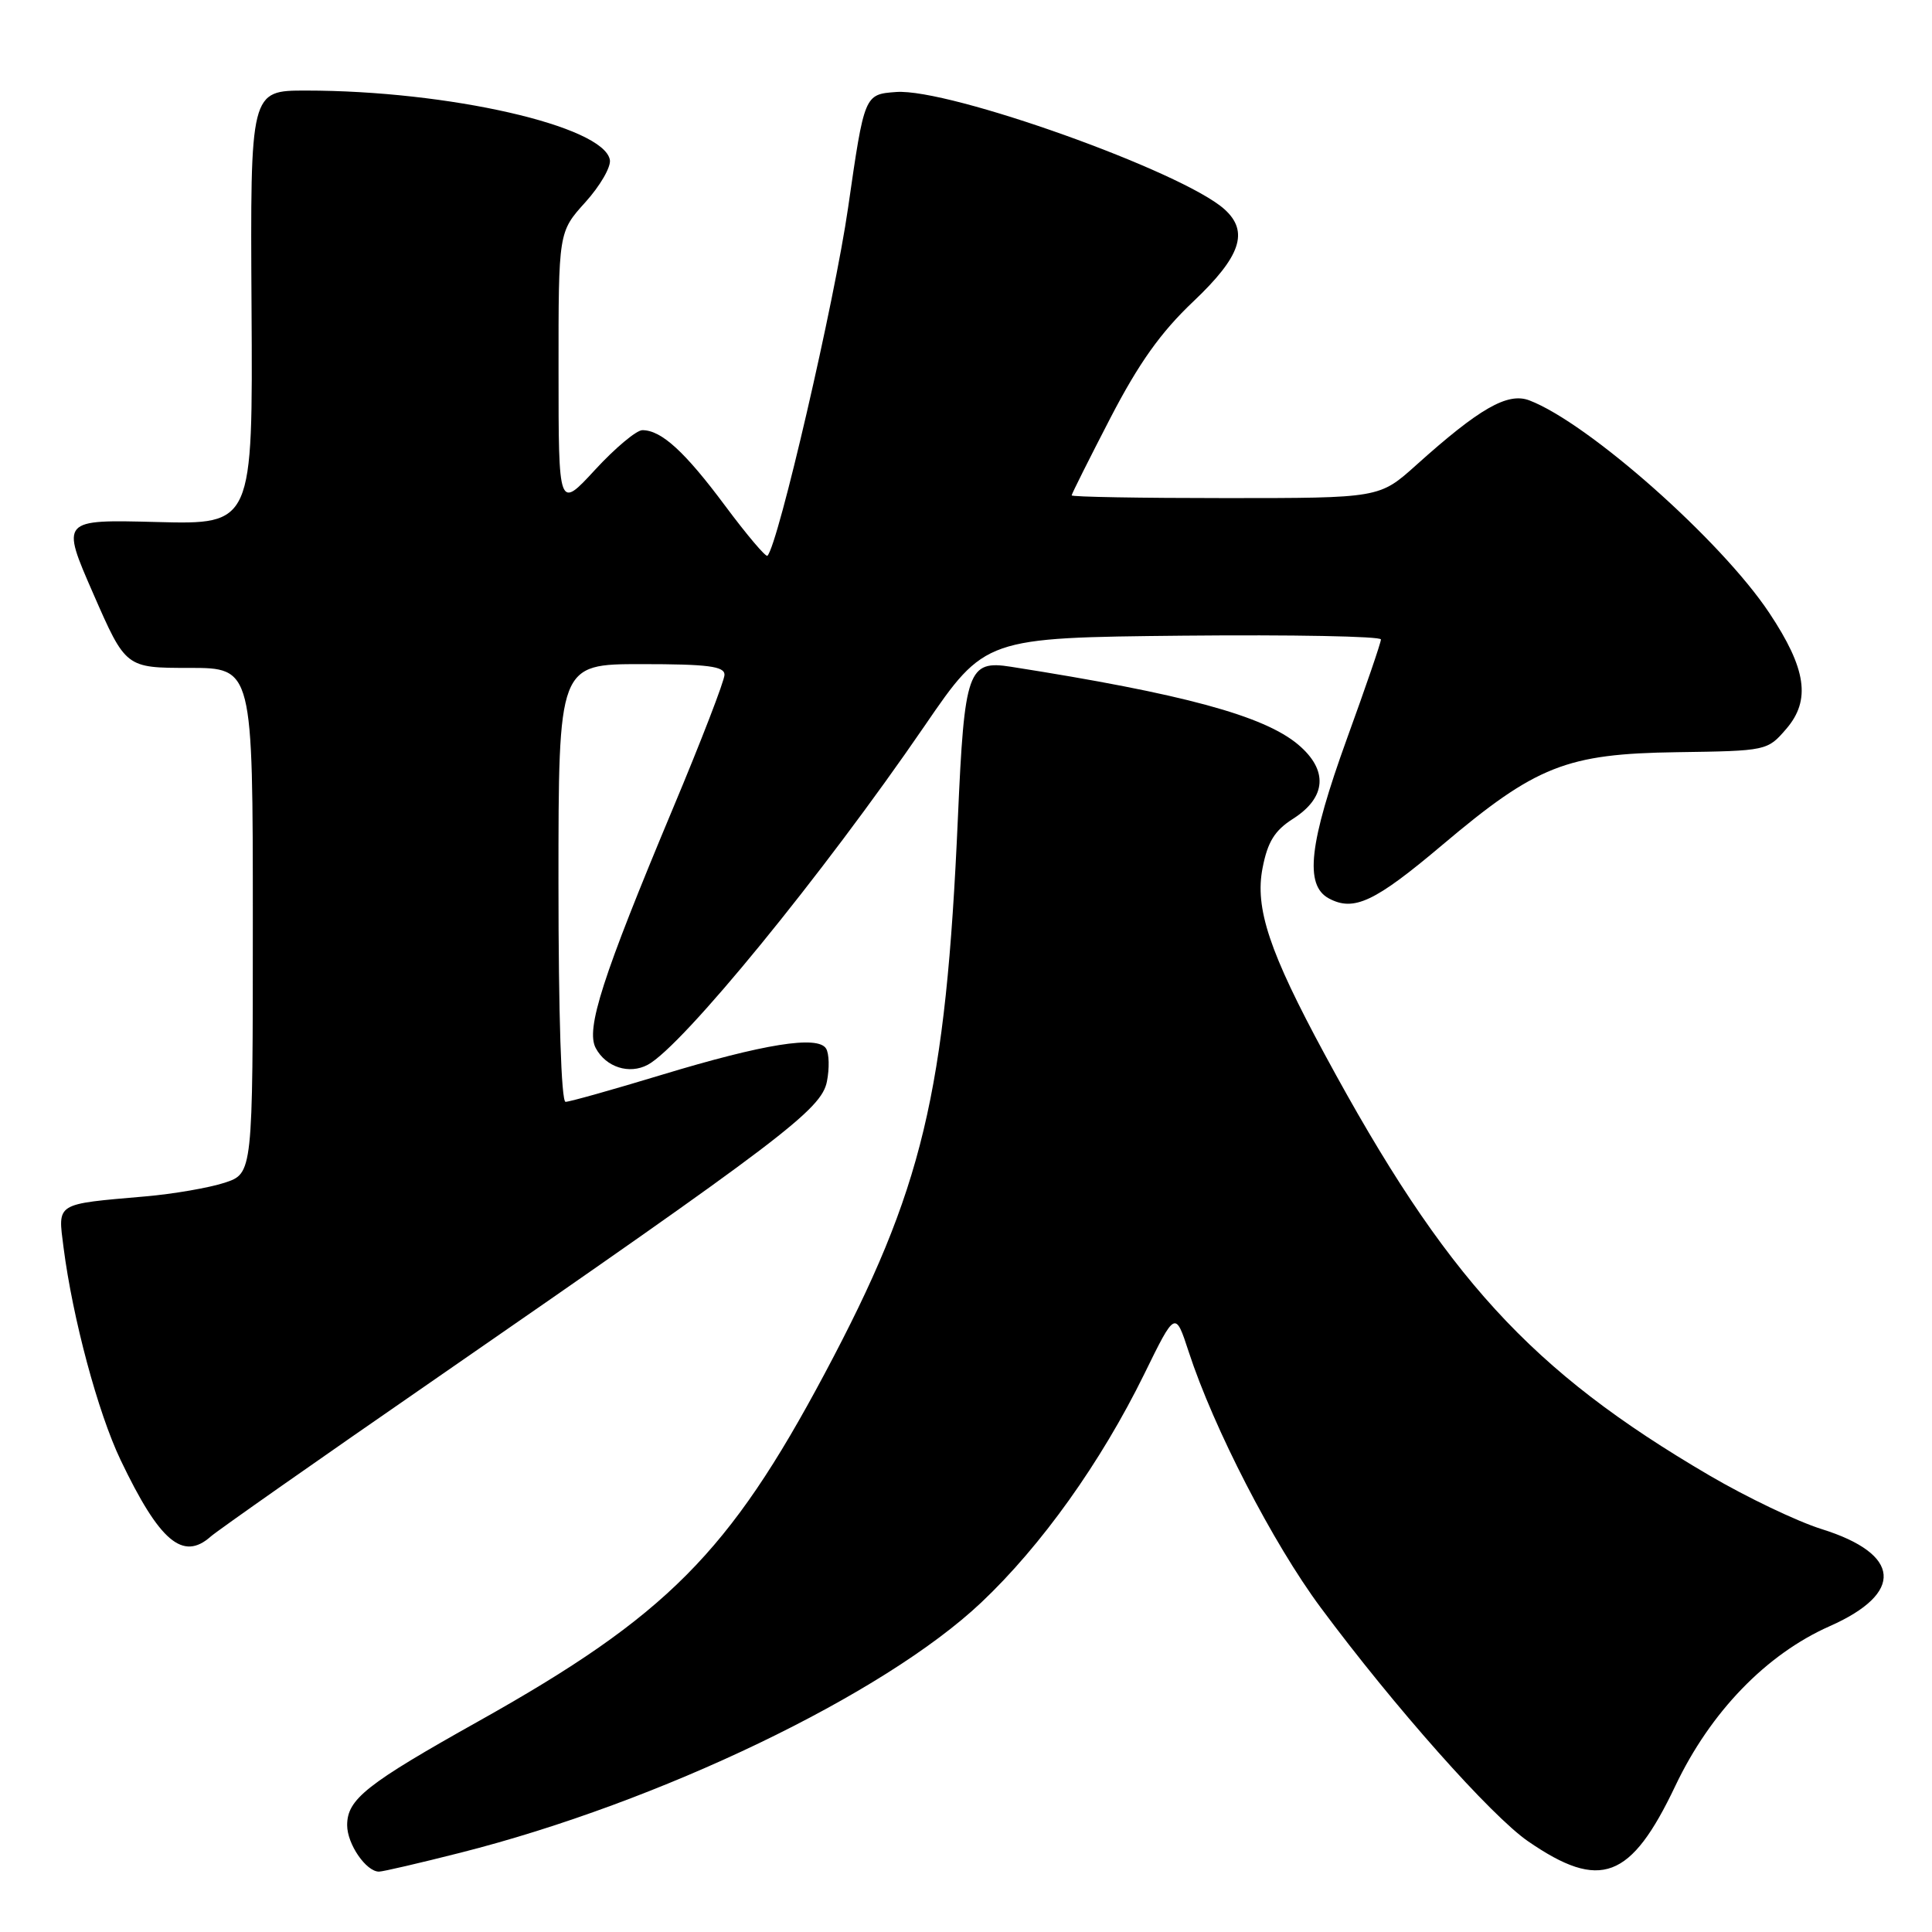<?xml version="1.0" encoding="UTF-8" standalone="no"?>
<!DOCTYPE svg PUBLIC "-//W3C//DTD SVG 1.1//EN" "http://www.w3.org/Graphics/SVG/1.1/DTD/svg11.dtd" >
<svg xmlns="http://www.w3.org/2000/svg" xmlns:xlink="http://www.w3.org/1999/xlink" version="1.1" viewBox="0 0 256 256">
 <g >
 <path fill="currentColor"
d=" M 61.03 245.49 C 87.39 238.81 117.08 224.55 130.00 212.36 C 137.98 204.83 145.88 193.76 151.61 182.09 C 155.73 173.68 155.73 173.68 157.50 179.09 C 160.81 189.24 168.67 204.49 174.99 213.00 C 184.72 226.12 197.60 240.63 202.49 243.99 C 212.06 250.57 216.09 249.05 221.99 236.64 C 226.64 226.85 234.04 219.20 242.44 215.48 C 252.36 211.09 251.93 205.91 241.37 202.61 C 238.14 201.60 231.45 198.40 226.50 195.50 C 202.77 181.60 191.52 169.28 175.56 139.76 C 168.19 126.14 166.25 120.33 167.30 115.00 C 167.97 111.54 168.91 110.03 171.34 108.49 C 175.77 105.66 176.02 102.04 172.01 98.66 C 167.46 94.83 156.77 91.93 133.96 88.35 C 128.26 87.45 127.79 88.78 126.93 108.29 C 125.31 144.98 122.29 157.58 109.28 182.00 C 96.63 205.75 88.30 214.12 63.50 228.02 C 48.52 236.41 46.00 238.40 46.00 241.85 C 46.00 244.35 48.51 248.00 50.22 248.00 C 50.73 248.00 55.59 246.87 61.03 245.49 Z  M 27.92 203.60 C 28.79 202.83 42.16 193.44 57.64 182.75 C 103.69 150.91 108.85 147.00 109.57 143.31 C 109.92 141.56 109.87 139.60 109.46 138.94 C 108.37 137.17 101.24 138.31 87.68 142.42 C 81.19 144.39 75.46 146.00 74.94 146.00 C 74.37 146.00 74.00 134.47 74.00 117.00 C 74.00 88.00 74.00 88.00 85.00 88.00 C 93.78 88.00 96.00 88.28 96.00 89.41 C 96.00 90.18 92.92 98.17 89.15 107.16 C 79.81 129.48 77.59 136.36 78.94 138.88 C 80.29 141.41 83.38 142.40 85.83 141.09 C 90.44 138.62 108.99 115.92 122.51 96.19 C 130.52 84.50 130.52 84.50 156.76 84.23 C 171.19 84.09 182.99 84.31 182.98 84.73 C 182.98 85.16 180.95 91.07 178.48 97.87 C 173.45 111.77 172.82 117.30 176.09 119.05 C 179.40 120.82 182.17 119.51 191.09 111.98 C 203.55 101.46 207.54 99.88 222.19 99.67 C 234.11 99.50 234.19 99.48 236.69 96.58 C 239.97 92.77 239.36 88.62 234.45 81.23 C 228.08 71.63 210.46 56.03 202.64 53.05 C 199.77 51.96 196.03 54.10 187.64 61.64 C 182.78 66.00 182.78 66.00 162.39 66.00 C 151.18 66.00 142.00 65.84 142.00 65.64 C 142.00 65.45 144.31 60.84 147.13 55.39 C 150.91 48.10 153.80 44.04 158.13 39.94 C 164.42 33.98 165.53 30.69 162.25 27.73 C 156.69 22.73 125.77 11.68 118.75 12.19 C 114.54 12.50 114.54 12.50 112.38 27.50 C 110.60 39.88 103.11 72.22 101.69 73.64 C 101.48 73.86 98.96 70.88 96.10 67.04 C 90.75 59.85 87.64 57.00 85.12 57.00 C 84.33 57.00 81.51 59.36 78.85 62.25 C 74.01 67.50 74.01 67.50 74.01 49.12 C 74.00 30.74 74.00 30.74 77.56 26.80 C 79.52 24.63 80.98 22.11 80.81 21.18 C 79.98 16.69 59.41 12.00 40.53 12.00 C 33.16 12.00 33.16 12.00 33.33 40.75 C 33.50 69.50 33.50 69.50 20.78 69.17 C 8.06 68.84 8.06 68.84 12.36 78.67 C 16.66 88.50 16.66 88.50 25.08 88.50 C 33.50 88.50 33.50 88.50 33.50 122.00 C 33.50 155.49 33.50 155.49 29.76 156.72 C 27.70 157.39 22.98 158.21 19.26 158.53 C 7.24 159.58 7.66 159.32 8.42 165.30 C 9.63 174.69 12.97 187.16 15.98 193.46 C 21.13 204.24 24.23 206.88 27.92 203.60 Z "/>
</g>
</svg>